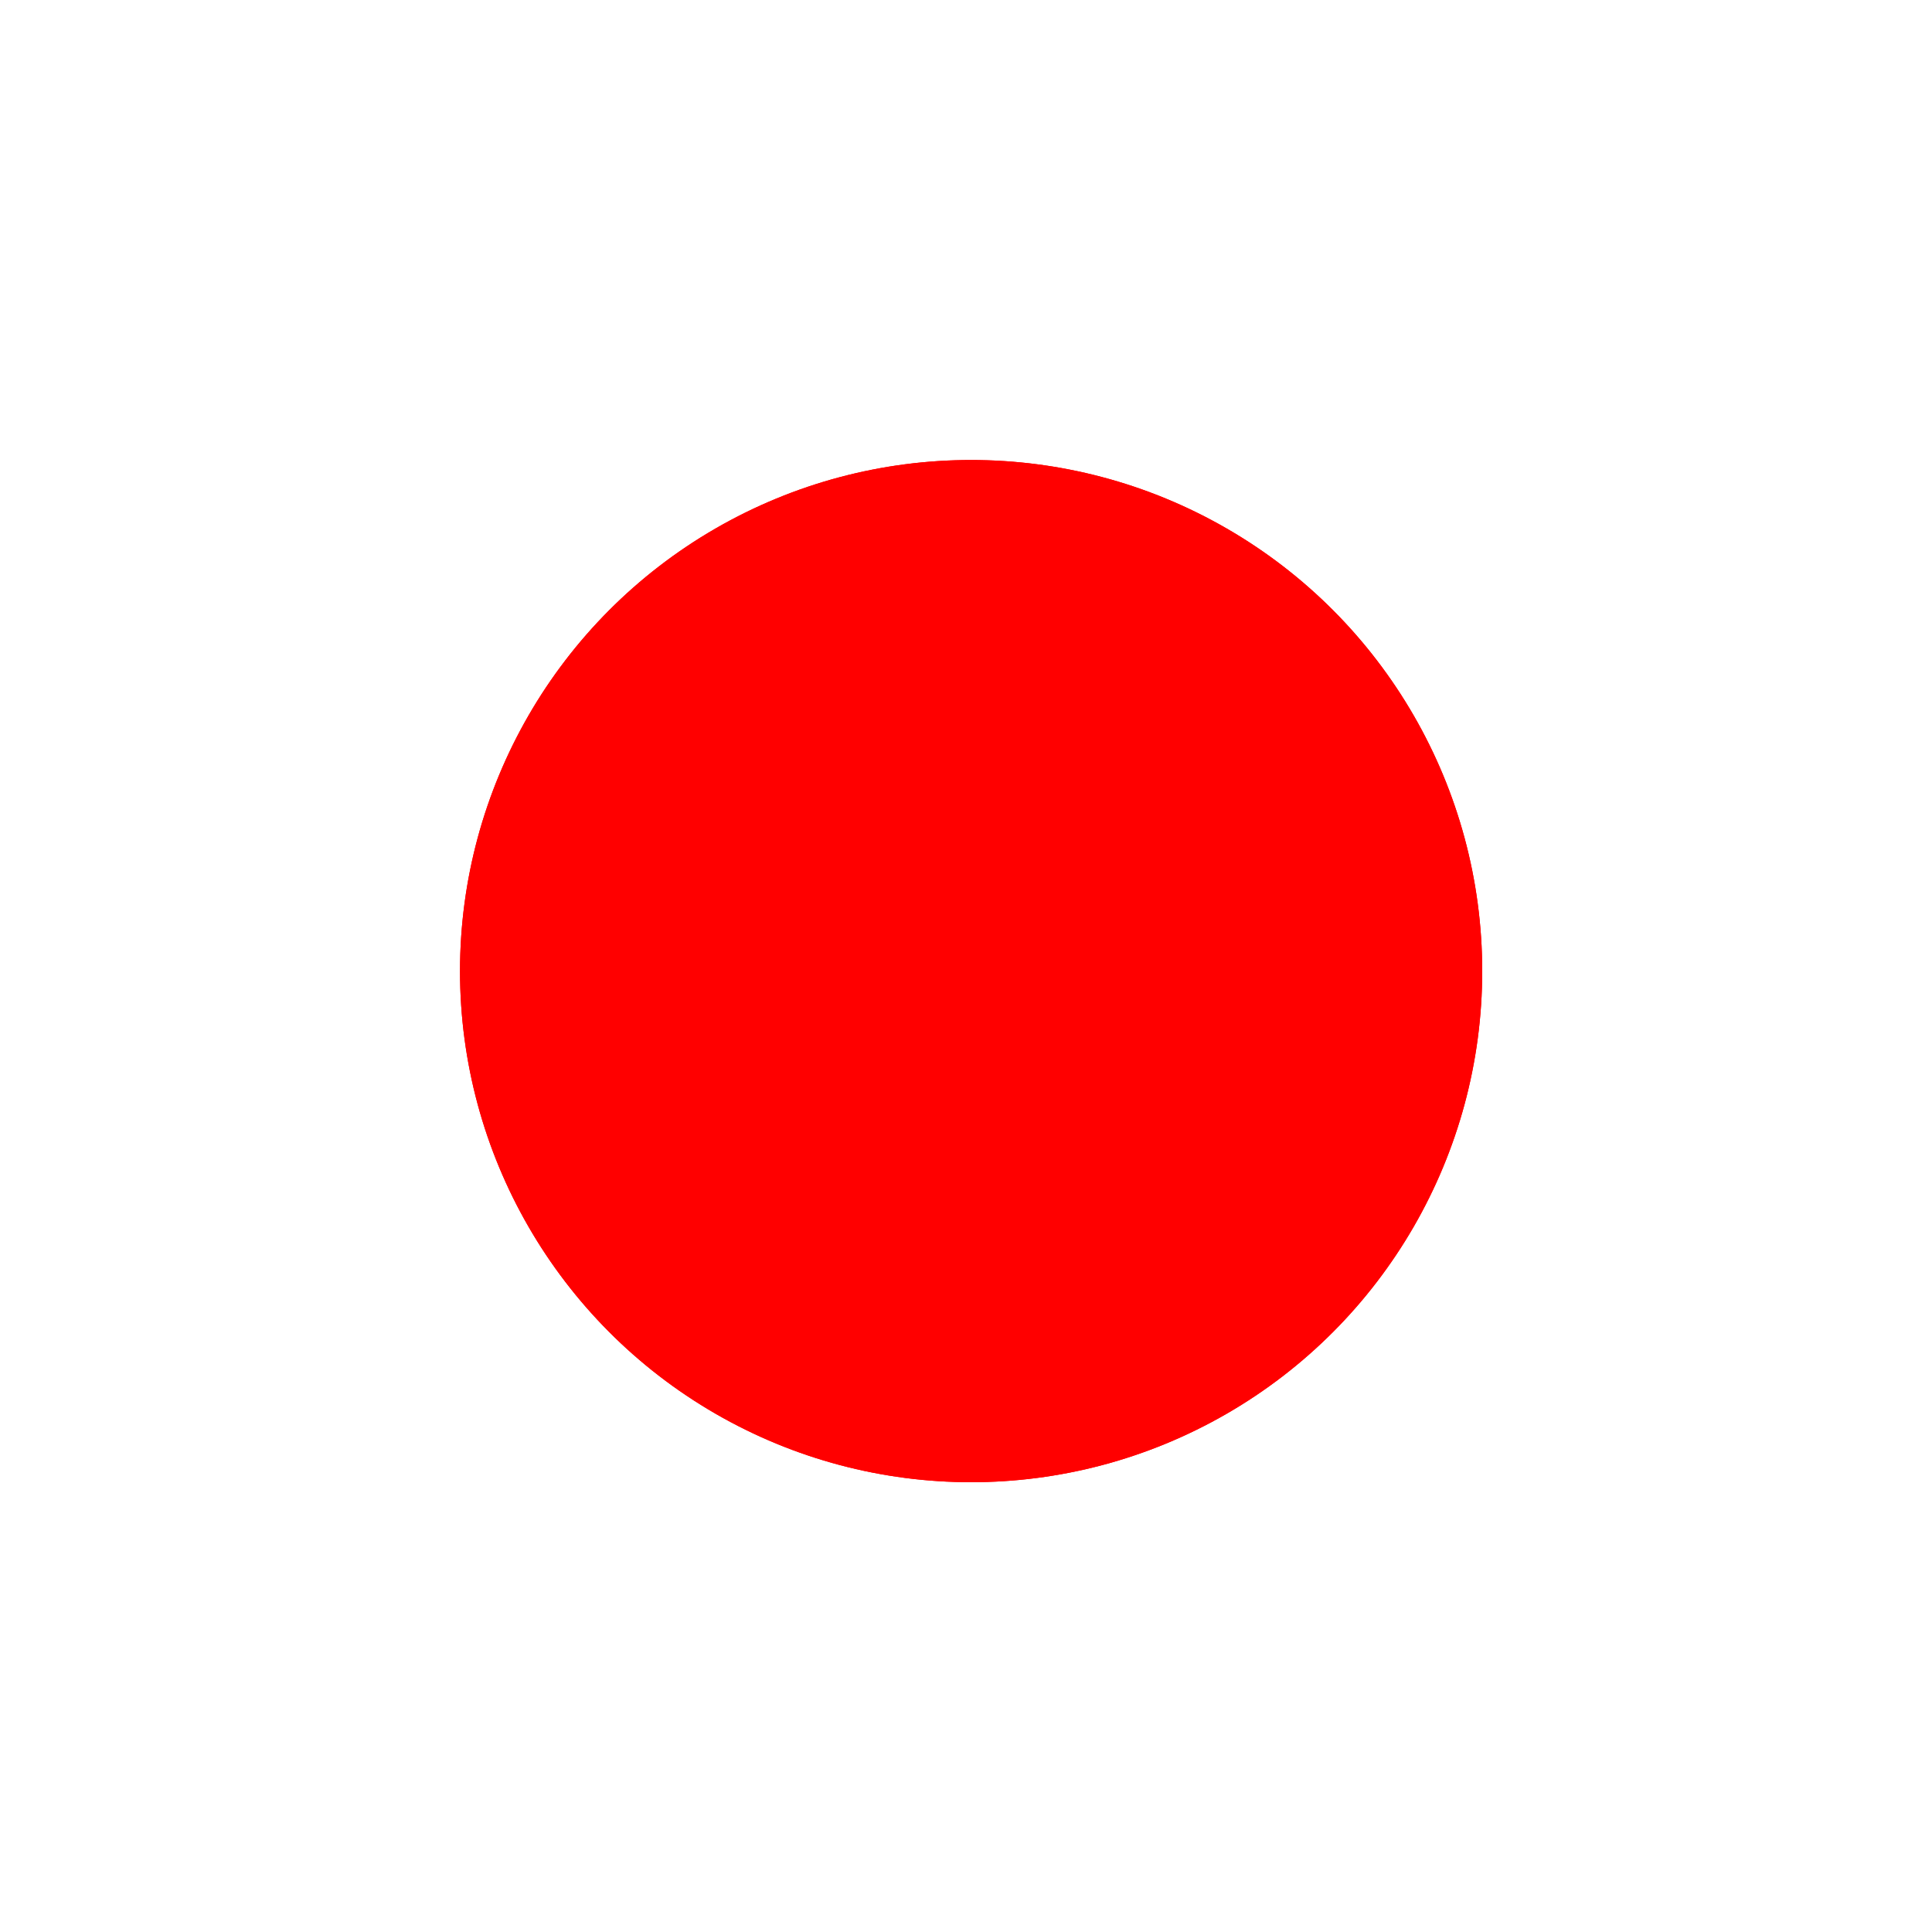 <?xml version="1.0" encoding="utf-8"?>
<!-- Generator: Adobe Illustrator 23.0.6, SVG Export Plug-In . SVG Version: 6.00 Build 0)  -->
<svg version="1.1" id="Layer_1" xmlns="http://www.w3.org/2000/svg" xmlns:xlink="http://www.w3.org/1999/xlink" x="0px" y="0px"
	 viewBox="0 0 18.9 18.9" style="enable-background:new 0 0 18.9 18.9;" xml:space="preserve">
<defs>
	<style type="text/css">
		.st0{fill:#FF0000;}
		.st1{fill:red}
	</style>
	<circle id="main-circle" class="st1" cx="0" cy="0" r="5" transform="translate(9.5 9.5)"/>
</defs>
<g>
	<use href="#main-circle"/>
	<g id="Layer_1-2">
		<circle class="st0" cx="0" cy="0" r="5" transform="translate(9.5 9.5)">

			<animateTransform  accumulate="none" additive="sum" attributeName="transform" begin="0s" calcMode="linear" dur="1s" fill="remove" from="1" repeatCount="indefinite" restart="always" to="2" type="scale">
			</animateTransform>

			<animate  accumulate="none" additive="replace" attributeName="opacity" calcMode="linear" dur="1s" fill="remove" from="0.5" repeatCount="indefinite" restart="always" to="0">
			</animate>
		</circle>
	</g>
</g>
</svg>
